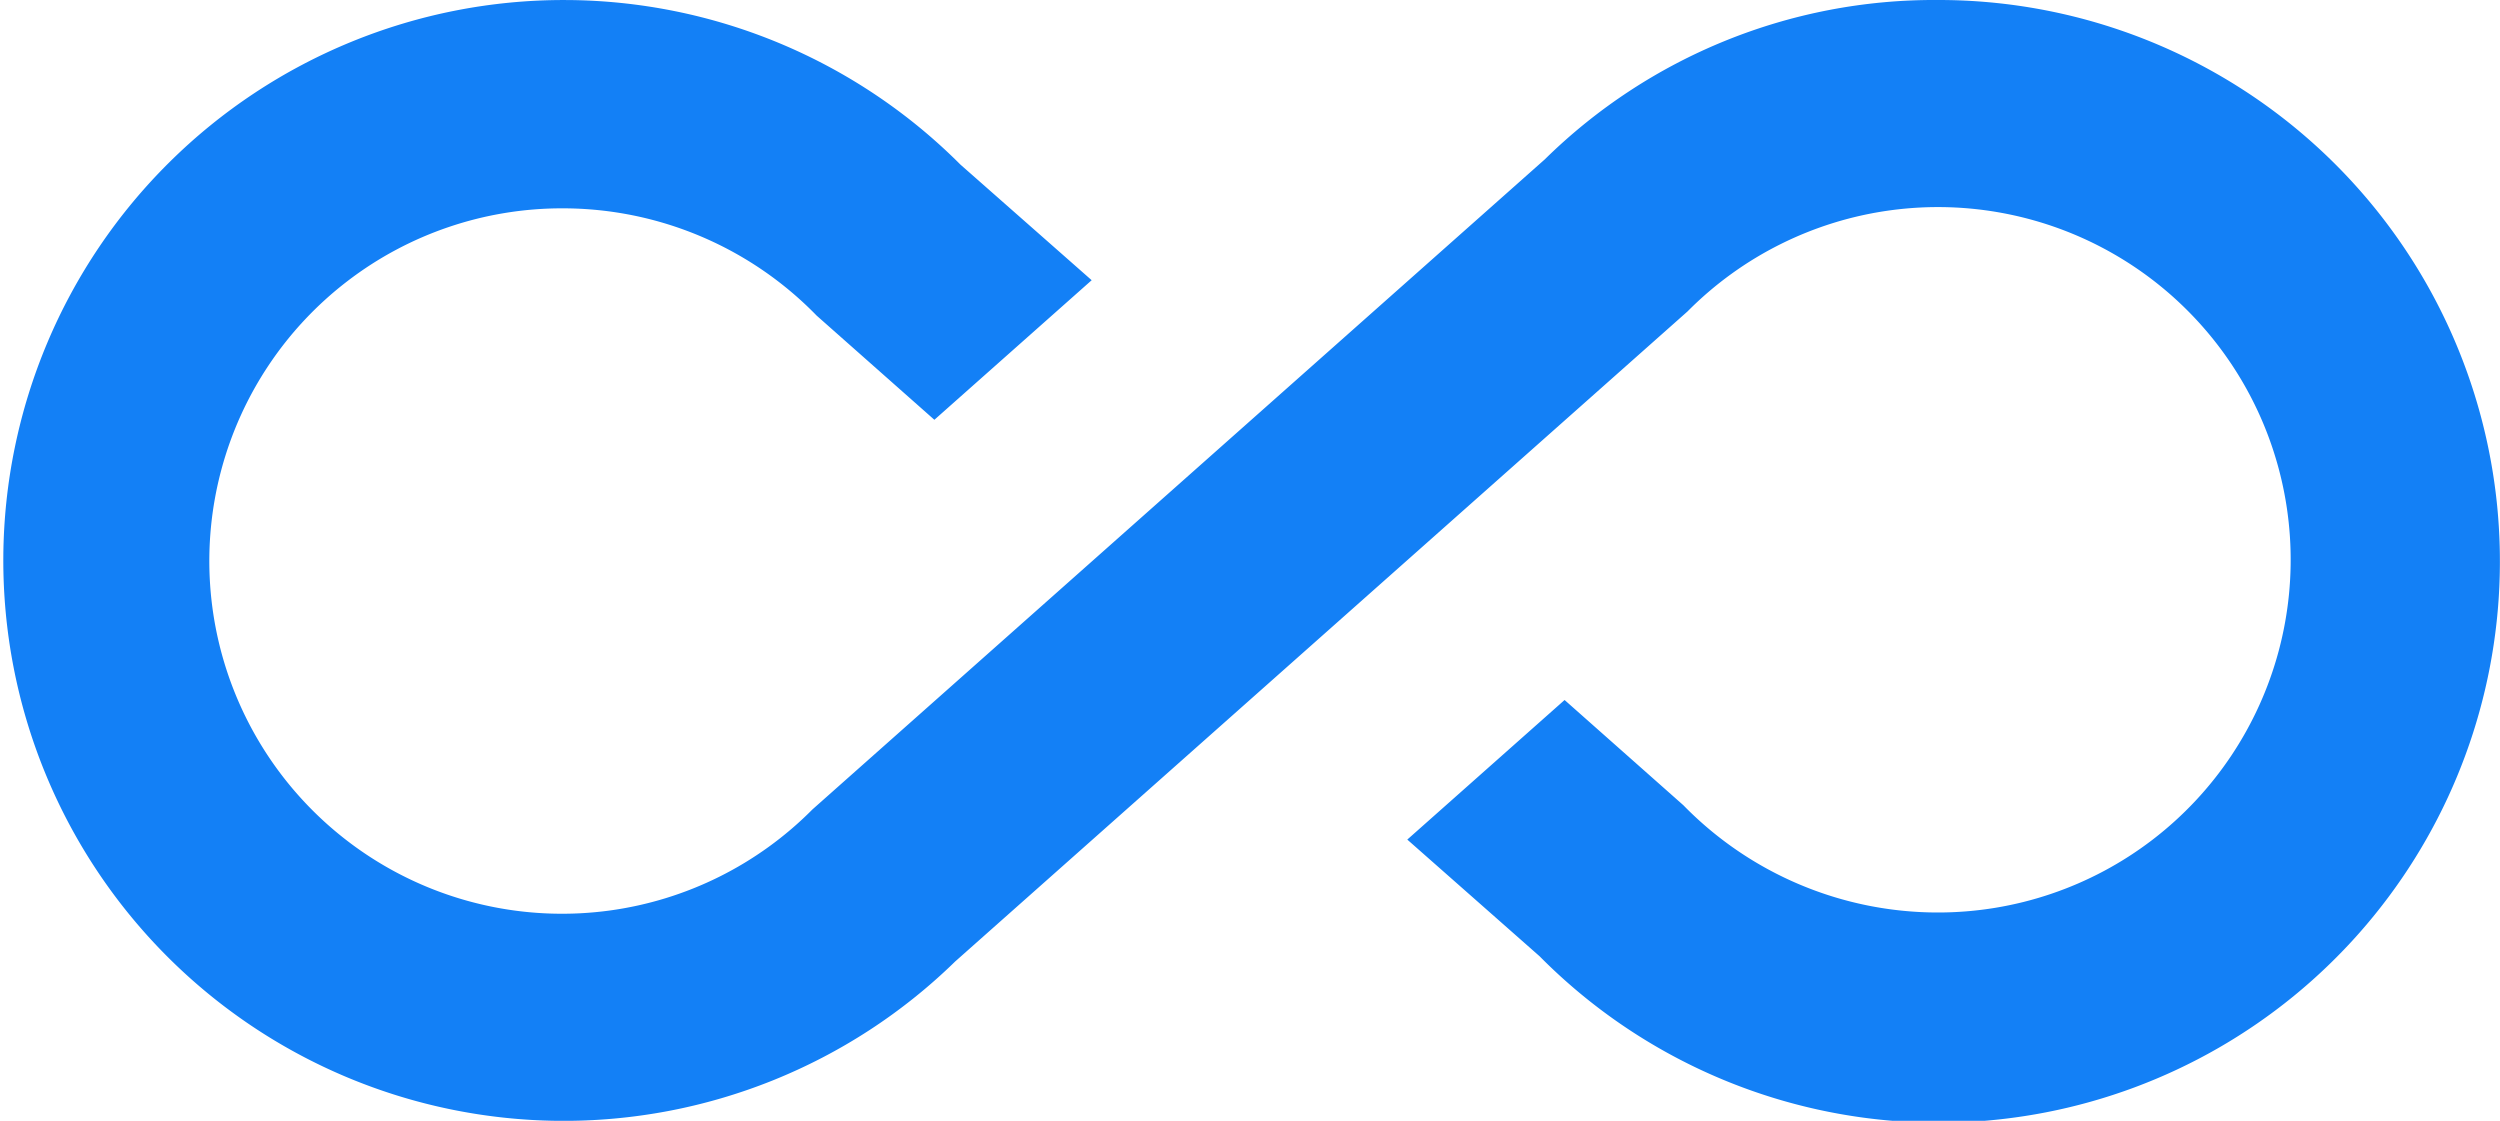 <svg xmlns="http://www.w3.org/2000/svg" viewBox="-20982 3029.62 24 10.76">
  <defs>
    <style>
      .cls-1 {
        fill: #1380f6;
      }
    </style>
  </defs>
  <path id="Path_2358" data-name="Path 2358" class="cls-1" d="M18.6,6.62a5.331,5.331,0,0,0-3.77,1.53L7.8,14.39A3.386,3.386,0,1,1,5.4,8.62,3.4,3.4,0,0,1,7.84,9.65l1.13,1,1.51-1.34L9.22,8.2a5.38,5.38,0,1,0-.05,7.65L16.2,9.61a3.386,3.386,0,1,1,2.4,5.77,3.416,3.416,0,0,1-2.44-1.03l-1.14-1.01-1.51,1.34,1.27,1.12A5.389,5.389,0,1,0,18.6,6.62Z" transform="translate(-20982 3023)"/>
</svg>
